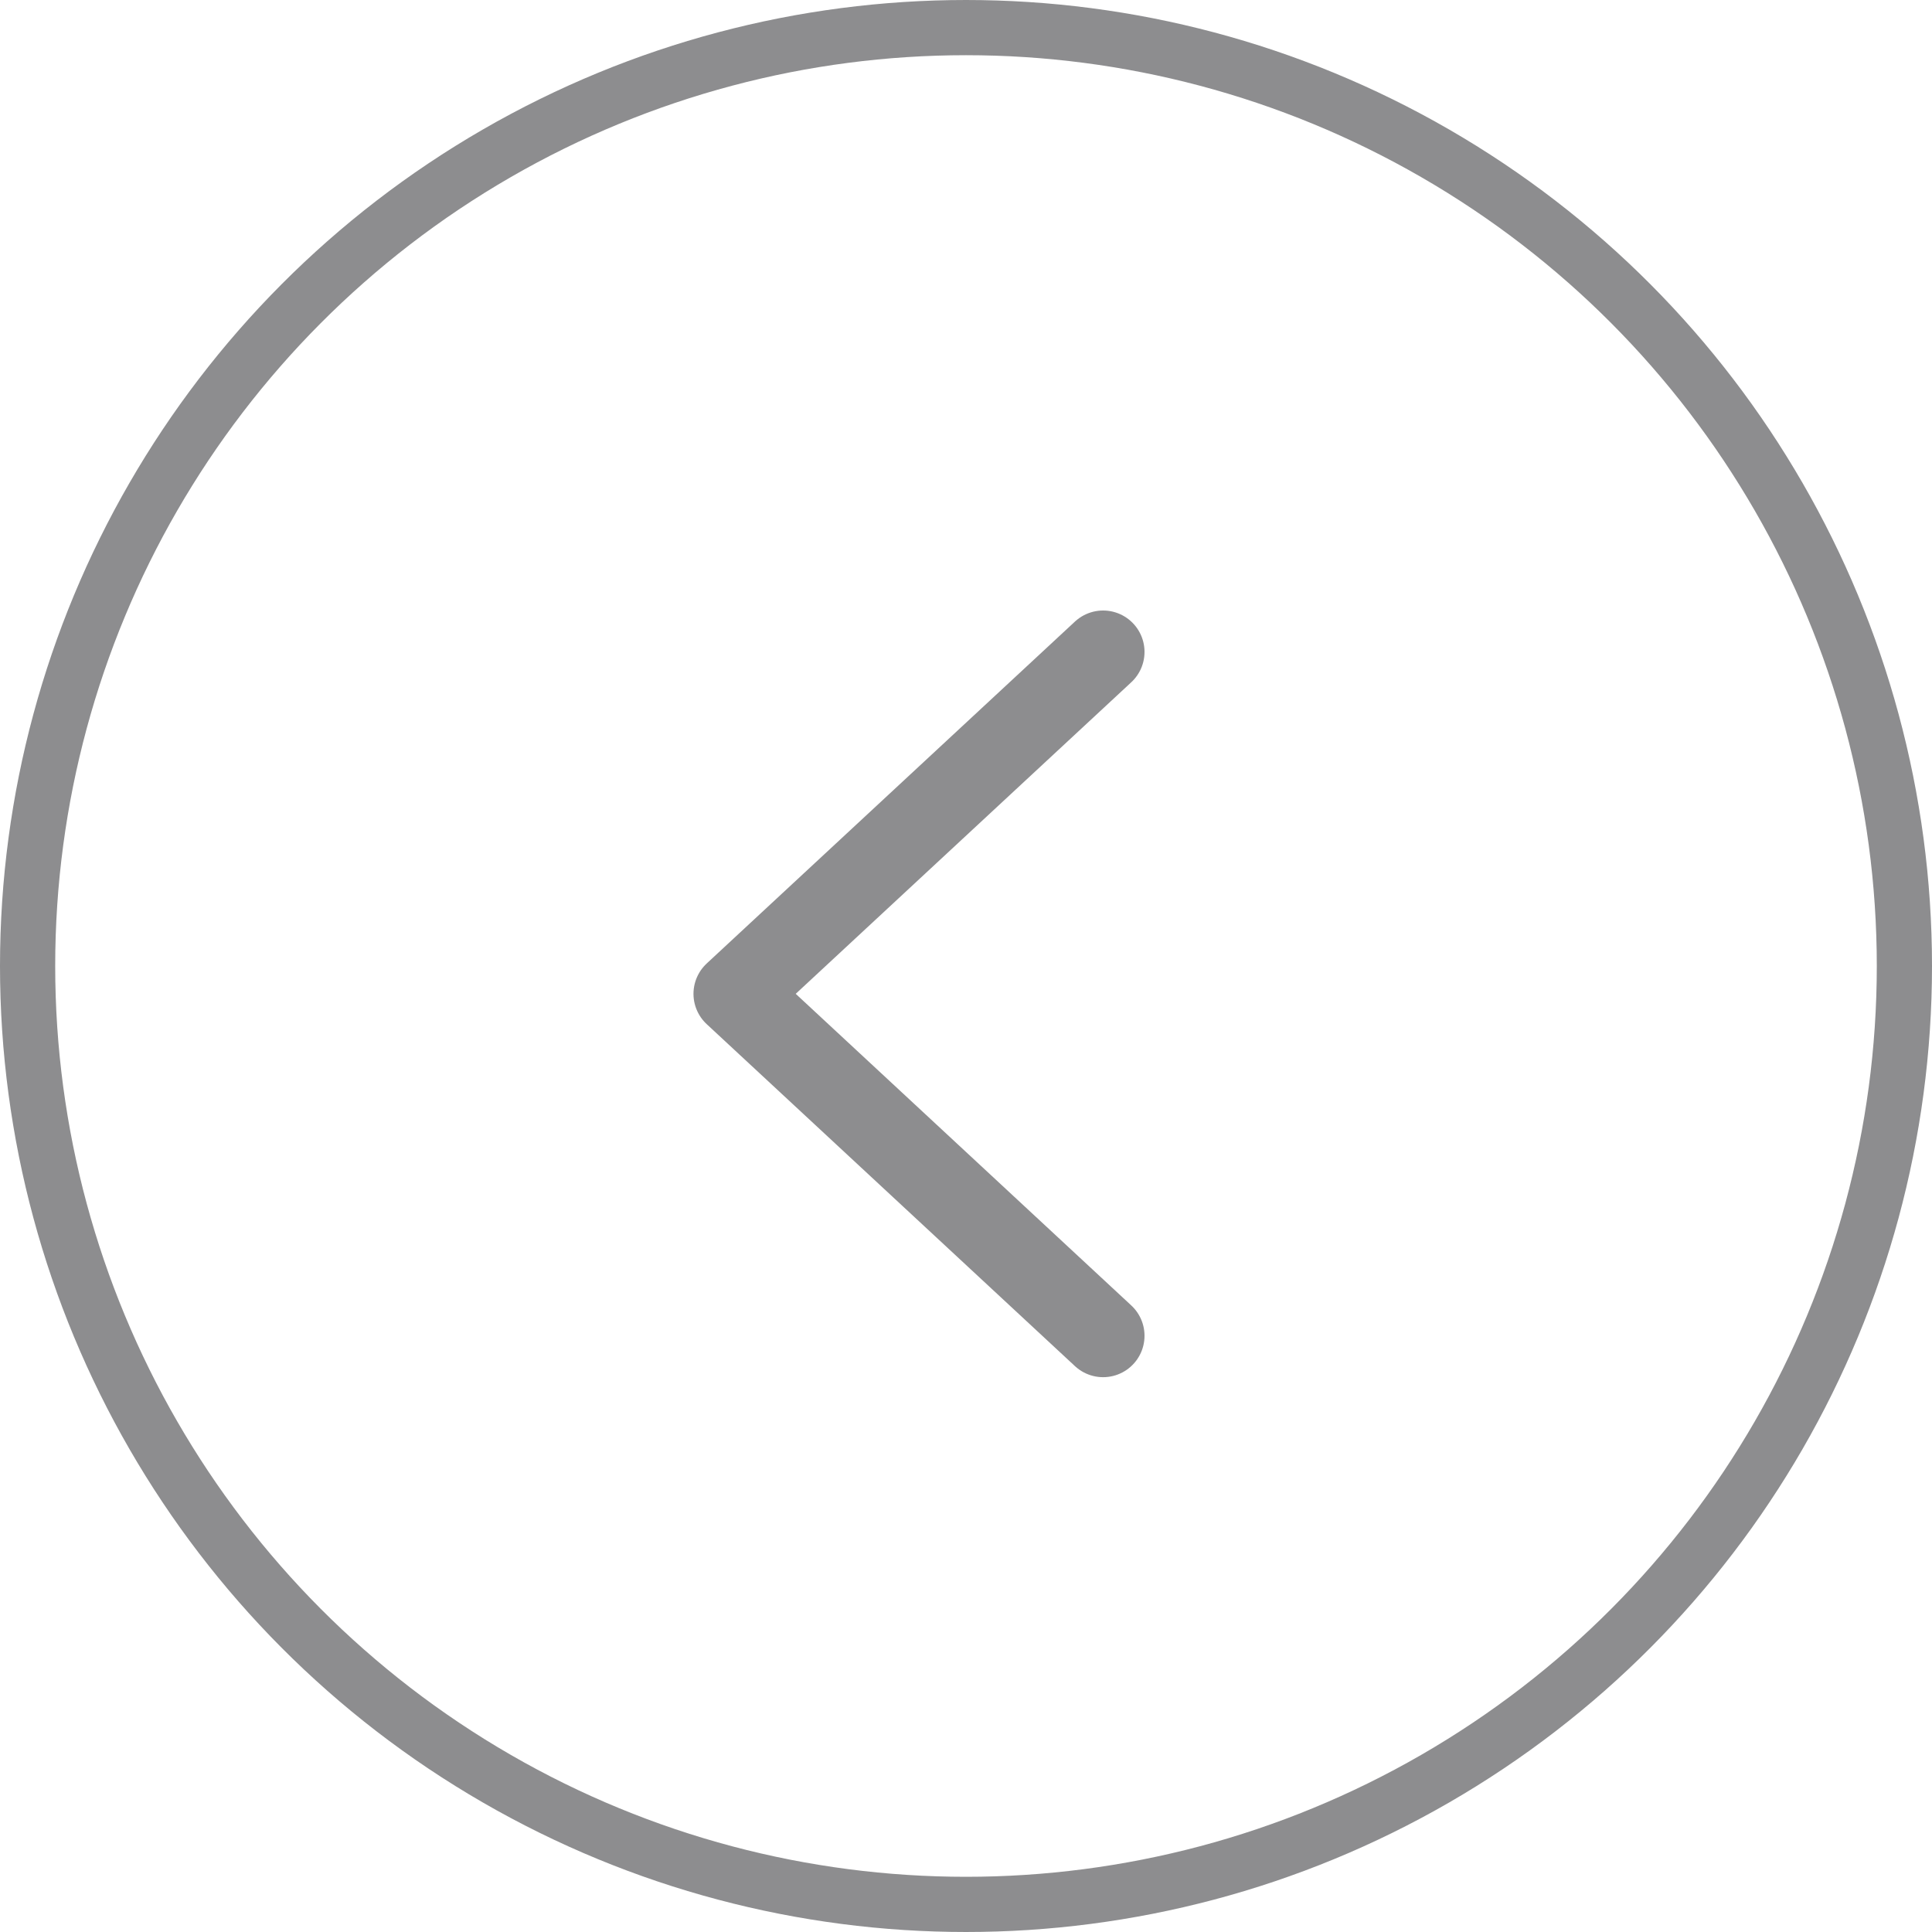 <svg xmlns="http://www.w3.org/2000/svg" width="35" height="35" viewBox="0 0 35 35">
  <g id="Group_1492" data-name="Group 1492" transform="translate(0 0.316)">
    <g id="Group_1491" data-name="Group 1491">
      <g id="Ellipse_3" data-name="Ellipse 3" transform="translate(0 -0.316)" fill="none" stroke="#8d8d8f" stroke-width="1">
        <circle cx="17.5" cy="17.5" r="17.5" stroke="none"/>
        <circle cx="17.5" cy="17.5" r="17" fill="none"/>
      </g>
      <path id="Path_110" data-name="Path 110" d="M12.389,0,6.194,6.671,0,0" transform="translate(19.984 11.494) rotate(90)" fill="none" stroke="#8d8d8f" stroke-linecap="round" stroke-linejoin="round" stroke-width="1.5"/>
    </g>
  </g>
</svg>
